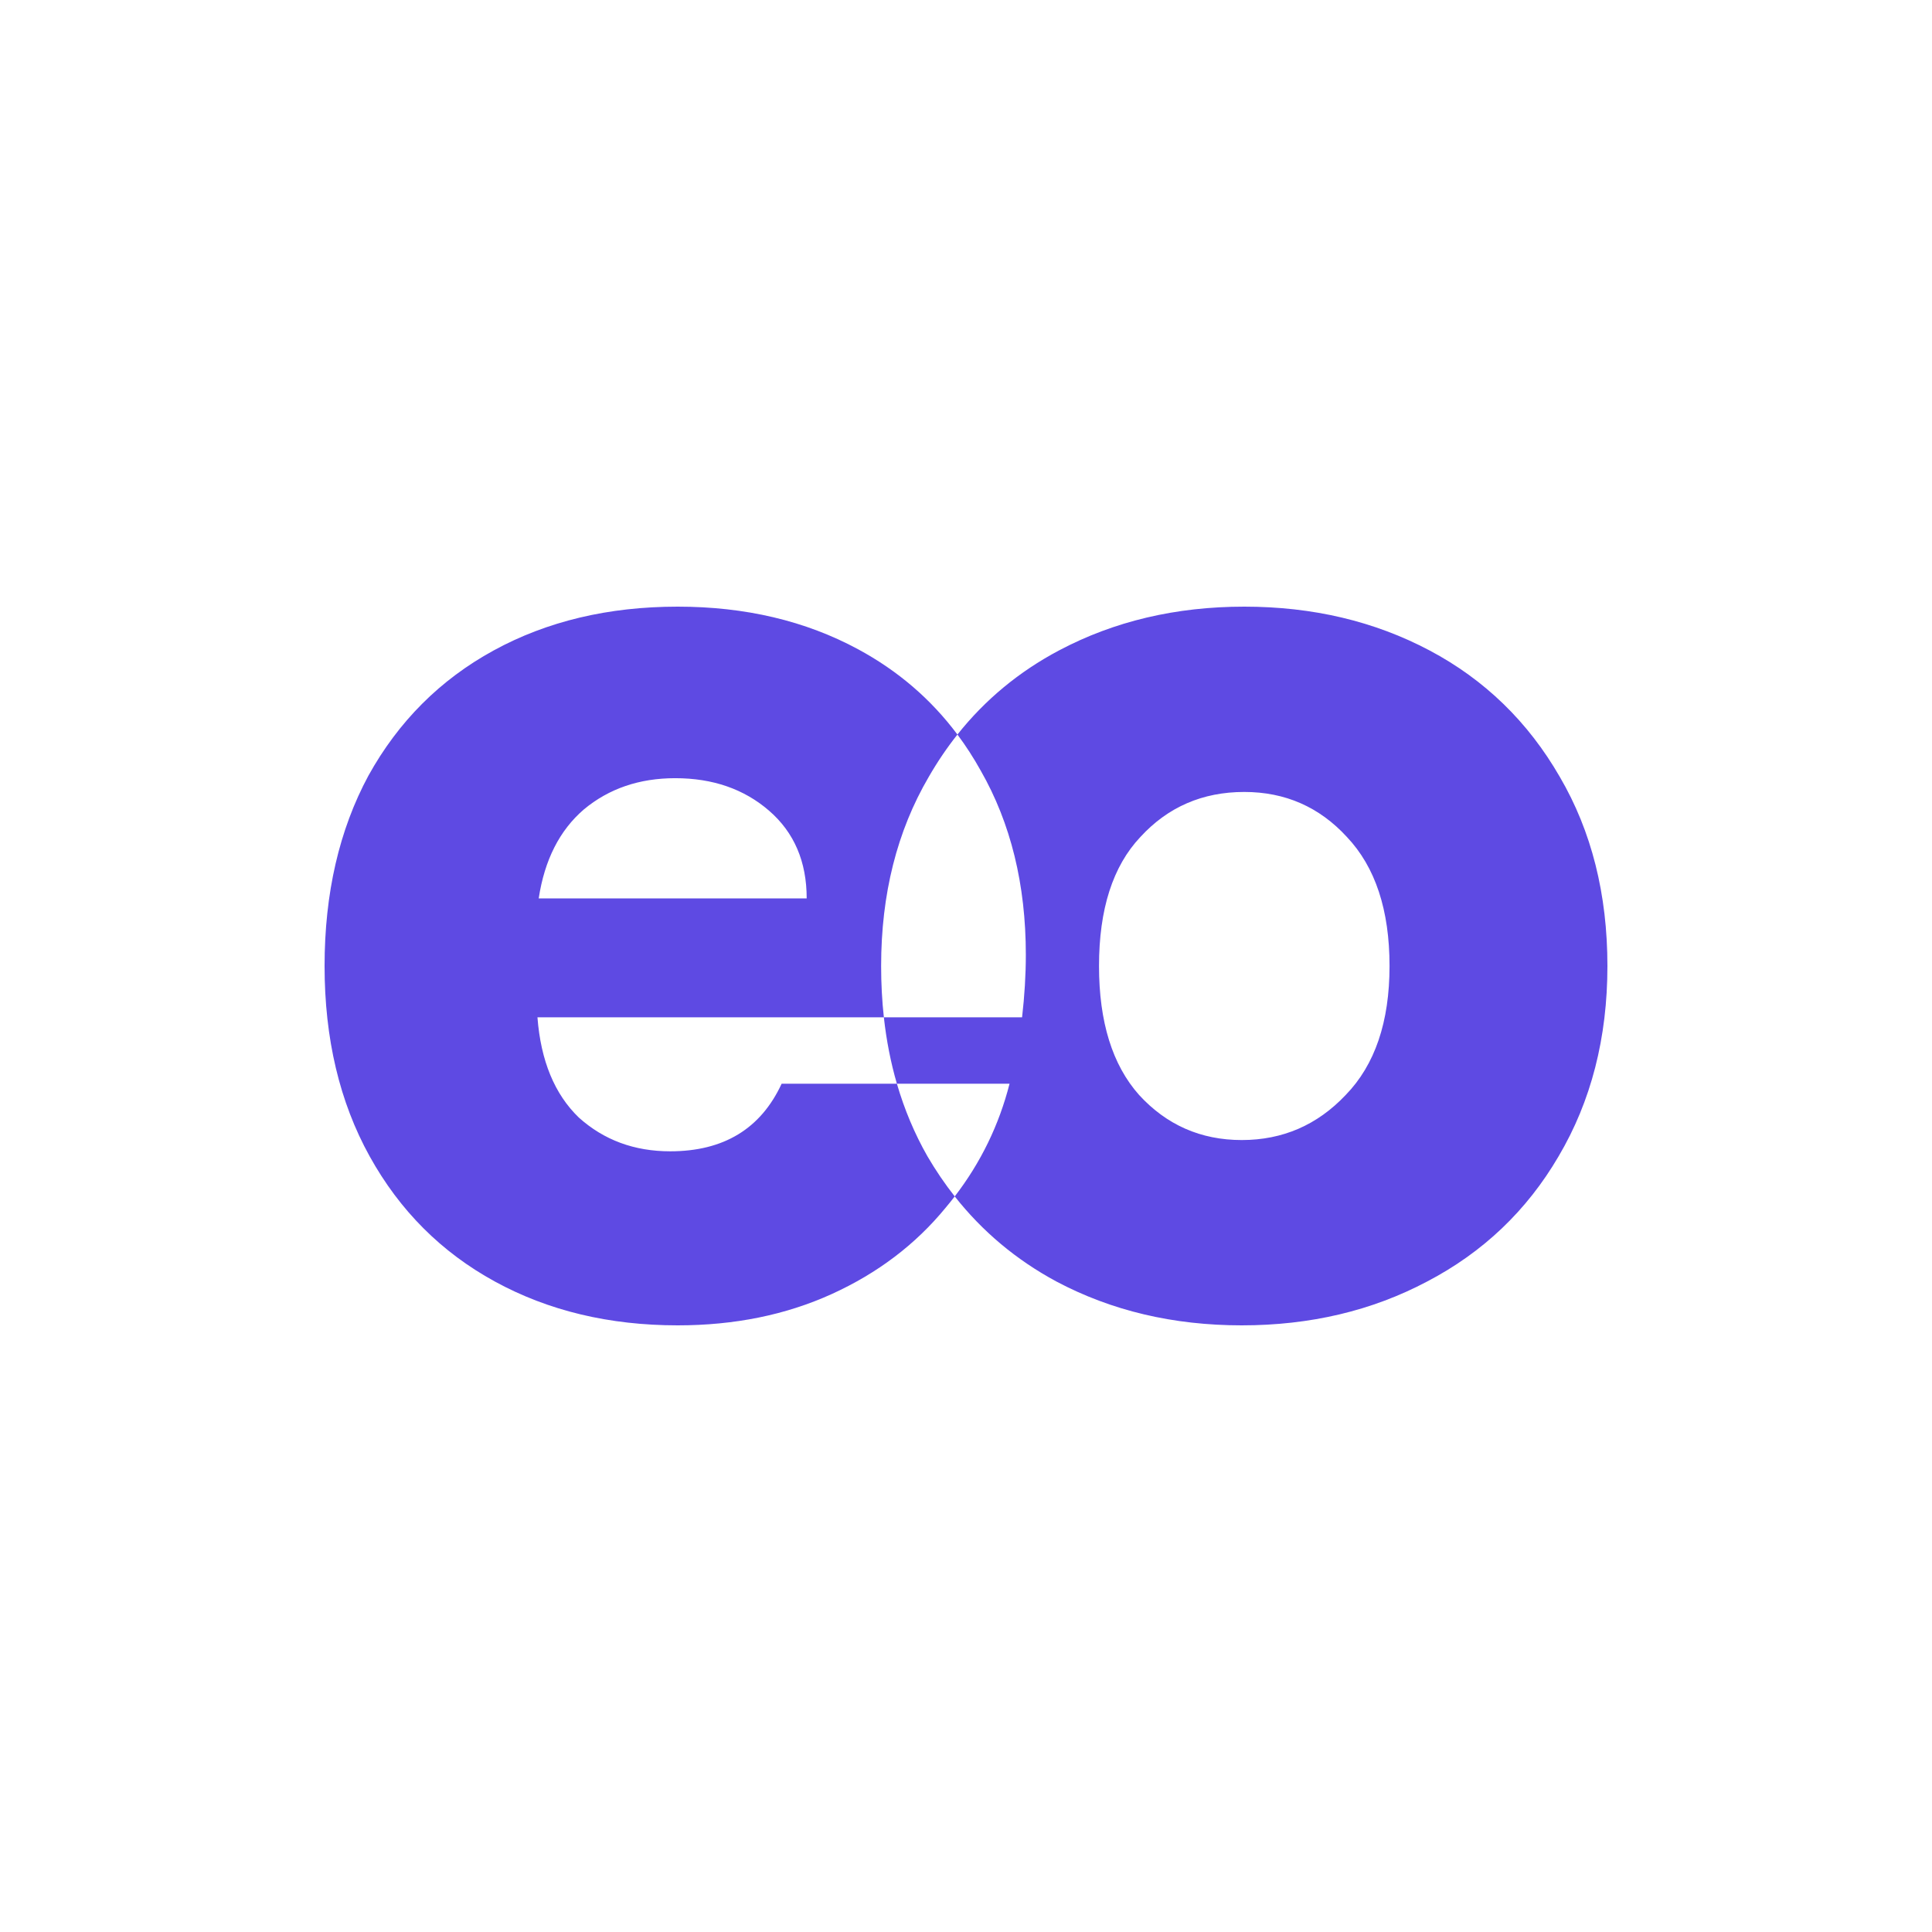 <svg width="500" height="500" viewBox="0 0 500 500" fill="none" xmlns="http://www.w3.org/2000/svg">
<path fill-rule="evenodd" clip-rule="evenodd" d="M264.512 263.286C265.16 257.669 265.484 252.268 265.484 247.084C265.484 228.937 261.595 213.059 253.817 199.449C251.983 196.149 249.971 193.033 247.782 190.101C254.945 181.083 263.703 173.83 274.054 168.341C288.313 160.78 304.301 157 322.017 157C339.734 157 355.721 160.78 369.981 168.341C384.24 175.902 395.475 186.812 403.685 201.07C411.895 215.112 416 231.422 416 250C416 268.578 411.787 284.997 403.361 299.254C395.151 313.296 383.808 324.098 369.333 331.659C355.073 339.22 339.085 343 321.369 343C303.653 343 287.665 339.22 273.406 331.659C263.044 326.08 254.27 318.737 247.084 309.63C253.822 300.867 258.551 291.144 261.271 280.46H232.114C230.528 275.01 229.404 269.285 228.743 263.286H264.512ZM228.743 263.286C228.271 258.998 228.035 254.569 228.035 250C228.035 231.422 232.14 215.112 240.35 201.07C242.6 197.162 245.077 193.506 247.782 190.101C240.943 180.942 232.368 173.581 222.057 168.017C208.446 160.672 192.89 157 175.39 157C157.458 157 141.578 160.78 127.751 168.341C113.923 175.902 103.121 186.704 95.343 200.746C87.781 214.787 84 231.206 84 250C84 268.794 87.889 285.213 95.667 299.254C103.445 313.296 114.247 324.098 128.075 331.659C141.902 339.22 157.674 343 175.39 343C190.082 343 203.369 340.3 215.252 334.899C227.134 329.498 236.965 322.045 244.743 312.54C245.548 311.582 246.329 310.612 247.084 309.63C244.531 306.394 242.178 302.936 240.026 299.254C236.694 293.402 234.057 287.137 232.114 280.46H202.288C196.887 292.125 187.273 297.958 173.446 297.958C164.155 297.958 156.269 295.042 149.788 289.209C143.522 283.16 139.957 274.519 139.093 263.286H228.743ZM199.048 209.819C205.529 215.436 208.77 222.997 208.77 232.502H139.417C140.93 222.564 144.819 214.895 151.084 209.495C157.566 204.094 165.452 201.394 174.742 201.394C184.464 201.394 192.566 204.202 199.048 209.819ZM348.268 283.376C340.922 291.153 331.956 295.042 321.369 295.042C310.783 295.042 301.925 291.153 294.795 283.376C287.881 275.599 284.424 264.474 284.424 250C284.424 235.31 287.989 224.185 295.119 216.624C302.249 208.847 311.215 204.958 322.017 204.958C332.604 204.958 341.462 208.847 348.592 216.624C355.938 224.401 359.61 235.526 359.61 250C359.61 264.474 355.829 275.599 348.268 283.376Z" fill="#5E4AE3"/>
</svg>
